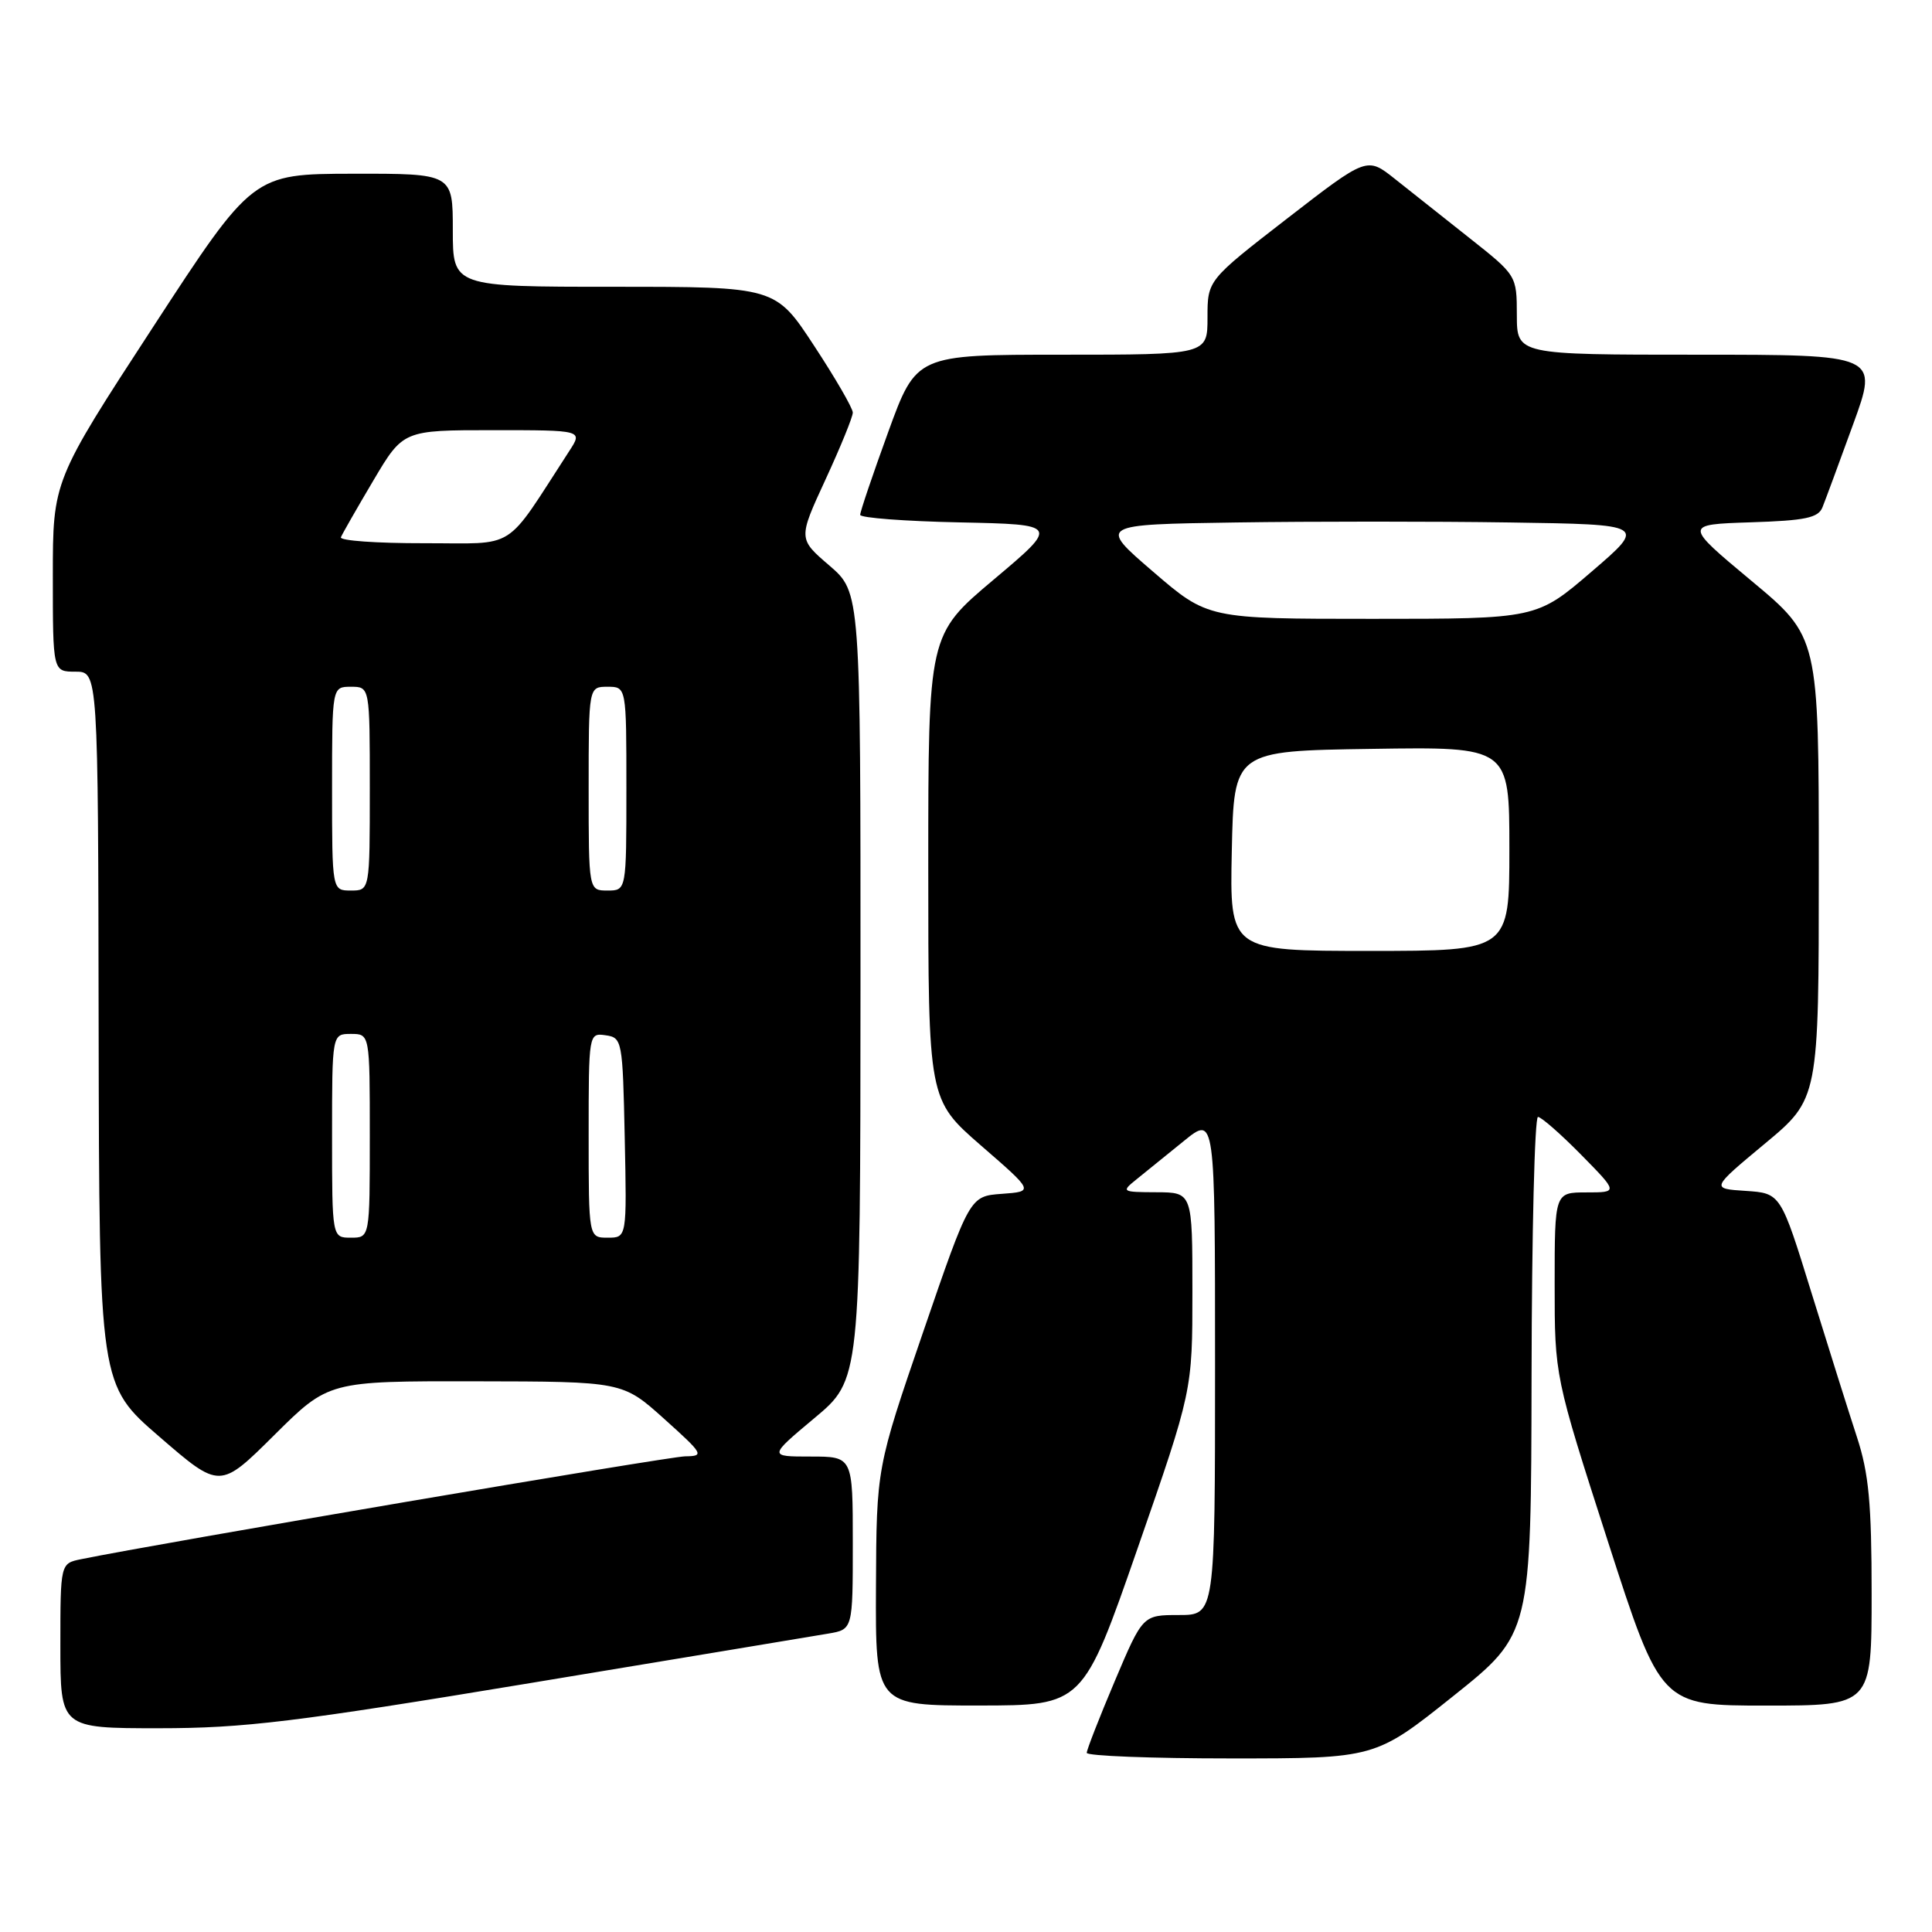 <?xml version="1.0" encoding="UTF-8" standalone="no"?>
<!DOCTYPE svg PUBLIC "-//W3C//DTD SVG 1.1//EN" "http://www.w3.org/Graphics/SVG/1.1/DTD/svg11.dtd" >
<svg xmlns="http://www.w3.org/2000/svg" xmlns:xlink="http://www.w3.org/1999/xlink" version="1.1" viewBox="0 0 256 256">
 <g >
 <path fill="currentColor"
d=" M 192.55 224.75 C 202.88 216.50 202.88 216.50 202.94 182.25 C 202.97 163.41 203.35 148.00 203.79 148.00 C 204.22 148.00 206.79 150.25 209.50 153.00 C 214.42 158.00 214.42 158.00 210.21 158.00 C 206.00 158.00 206.00 158.00 206.00 170.17 C 206.00 182.35 206.00 182.35 213.03 204.17 C 220.07 226.00 220.07 226.00 234.03 226.00 C 248.00 226.00 248.00 226.00 248.00 211.19 C 248.00 199.24 247.63 195.24 246.06 190.44 C 244.99 187.17 242.28 178.56 240.03 171.30 C 235.95 158.11 235.95 158.11 231.32 157.80 C 226.69 157.50 226.69 157.50 233.84 151.55 C 241.00 145.60 241.00 145.60 241.00 115.00 C 241.00 84.39 241.00 84.39 232.06 76.95 C 223.13 69.50 223.13 69.50 231.97 69.21 C 239.22 68.98 240.94 68.62 241.49 67.21 C 241.87 66.27 243.69 61.34 245.54 56.25 C 248.91 47.00 248.91 47.00 224.96 47.00 C 201.00 47.00 201.00 47.00 200.99 41.75 C 200.98 36.51 200.97 36.49 194.74 31.56 C 191.31 28.84 186.84 25.30 184.81 23.69 C 181.13 20.77 181.13 20.77 170.56 28.95 C 160.00 37.13 160.00 37.13 160.00 42.07 C 160.00 47.00 160.00 47.00 140.71 47.00 C 121.42 47.00 121.42 47.00 117.69 57.25 C 115.64 62.89 113.97 67.82 113.98 68.22 C 113.99 68.62 119.93 69.07 127.17 69.22 C 140.34 69.50 140.34 69.50 131.67 76.80 C 123.00 84.10 123.00 84.10 123.00 114.90 C 123.00 145.71 123.00 145.71 130.00 151.80 C 137.01 157.88 137.01 157.88 132.75 158.19 C 128.50 158.50 128.50 158.50 122.32 176.50 C 116.14 194.50 116.14 194.50 116.07 210.25 C 116.00 226.00 116.00 226.00 129.75 225.99 C 143.50 225.98 143.50 225.98 150.75 205.13 C 158.00 184.28 158.00 184.28 158.00 171.14 C 158.00 158.00 158.00 158.00 153.25 157.98 C 148.59 157.96 148.54 157.92 150.64 156.23 C 151.82 155.28 154.63 153.00 156.89 151.17 C 161.00 147.83 161.00 147.83 161.00 180.92 C 161.00 214.00 161.00 214.00 156.21 214.00 C 151.42 214.00 151.42 214.00 147.71 222.76 C 145.67 227.58 144.00 231.86 144.00 232.26 C 144.00 232.67 152.60 233.00 163.11 233.00 C 182.22 233.00 182.22 233.00 192.55 224.75 Z  M 70.30 223.01 C 90.21 219.71 107.96 216.77 109.75 216.46 C 113.00 215.91 113.00 215.91 113.00 204.45 C 113.00 193.00 113.00 193.00 107.41 193.00 C 101.83 193.00 101.83 193.00 107.91 187.91 C 114.00 182.83 114.00 182.83 114.02 130.66 C 114.03 78.50 114.03 78.50 109.90 74.94 C 105.76 71.39 105.76 71.39 109.38 63.55 C 111.37 59.24 113.00 55.25 113.00 54.67 C 113.00 54.09 110.69 50.10 107.87 45.81 C 102.75 38.00 102.75 38.00 81.37 38.00 C 60.00 38.00 60.00 38.00 60.00 30.50 C 60.00 23.00 60.00 23.00 46.75 23.02 C 33.50 23.05 33.50 23.05 20.25 43.38 C 7.00 63.71 7.00 63.71 7.00 76.35 C 7.00 89.00 7.00 89.00 10.00 89.00 C 13.00 89.00 13.00 89.00 13.07 136.25 C 13.15 183.50 13.15 183.50 21.15 190.40 C 29.14 197.31 29.14 197.31 36.35 190.15 C 43.55 183.00 43.55 183.00 63.02 183.03 C 82.50 183.06 82.50 183.06 88.00 188.00 C 93.22 192.69 93.36 192.94 90.80 192.97 C 88.62 192.99 21.02 204.50 10.75 206.60 C 8.00 207.16 8.00 207.16 8.00 218.08 C 8.00 229.00 8.00 229.00 21.05 229.00 C 32.31 229.00 39.08 228.18 70.30 223.01 Z  M 163.22 112.75 C 163.50 99.50 163.50 99.50 181.75 99.23 C 200.00 98.95 200.00 98.95 200.00 112.48 C 200.00 126.00 200.00 126.00 181.47 126.00 C 162.94 126.00 162.94 126.00 163.22 112.75 Z  M 152.79 75.75 C 145.52 69.50 145.52 69.50 163.76 69.23 C 173.79 69.08 190.14 69.08 200.09 69.23 C 218.17 69.50 218.17 69.50 210.89 75.75 C 203.61 82.00 203.61 82.00 181.83 82.00 C 160.05 82.00 160.05 82.00 152.79 75.75 Z  M 44.00 150.50 C 44.00 137.00 44.00 137.00 46.50 137.00 C 49.00 137.00 49.00 137.00 49.00 150.50 C 49.00 164.00 49.00 164.00 46.50 164.00 C 44.00 164.00 44.00 164.00 44.00 150.50 Z  M 78.00 150.43 C 78.00 136.93 78.01 136.86 80.25 137.18 C 82.44 137.49 82.51 137.87 82.78 150.75 C 83.06 164.00 83.06 164.00 80.53 164.00 C 78.00 164.00 78.00 164.00 78.00 150.43 Z  M 44.00 104.50 C 44.00 91.00 44.00 91.00 46.50 91.00 C 49.00 91.00 49.00 91.00 49.00 104.50 C 49.00 118.00 49.00 118.00 46.50 118.00 C 44.00 118.00 44.00 118.00 44.00 104.50 Z  M 78.00 104.50 C 78.00 91.00 78.00 91.00 80.50 91.00 C 83.00 91.00 83.00 91.00 83.00 104.50 C 83.00 118.00 83.00 118.00 80.50 118.00 C 78.00 118.00 78.00 118.00 78.00 104.50 Z  M 45.17 71.19 C 45.35 70.75 47.28 67.37 49.46 63.69 C 53.42 57.00 53.42 57.00 65.32 57.00 C 77.23 57.00 77.23 57.00 75.44 59.75 C 66.65 73.28 68.72 71.96 56.17 71.98 C 49.93 71.99 44.98 71.64 45.17 71.19 Z "/>
</g>
</svg>